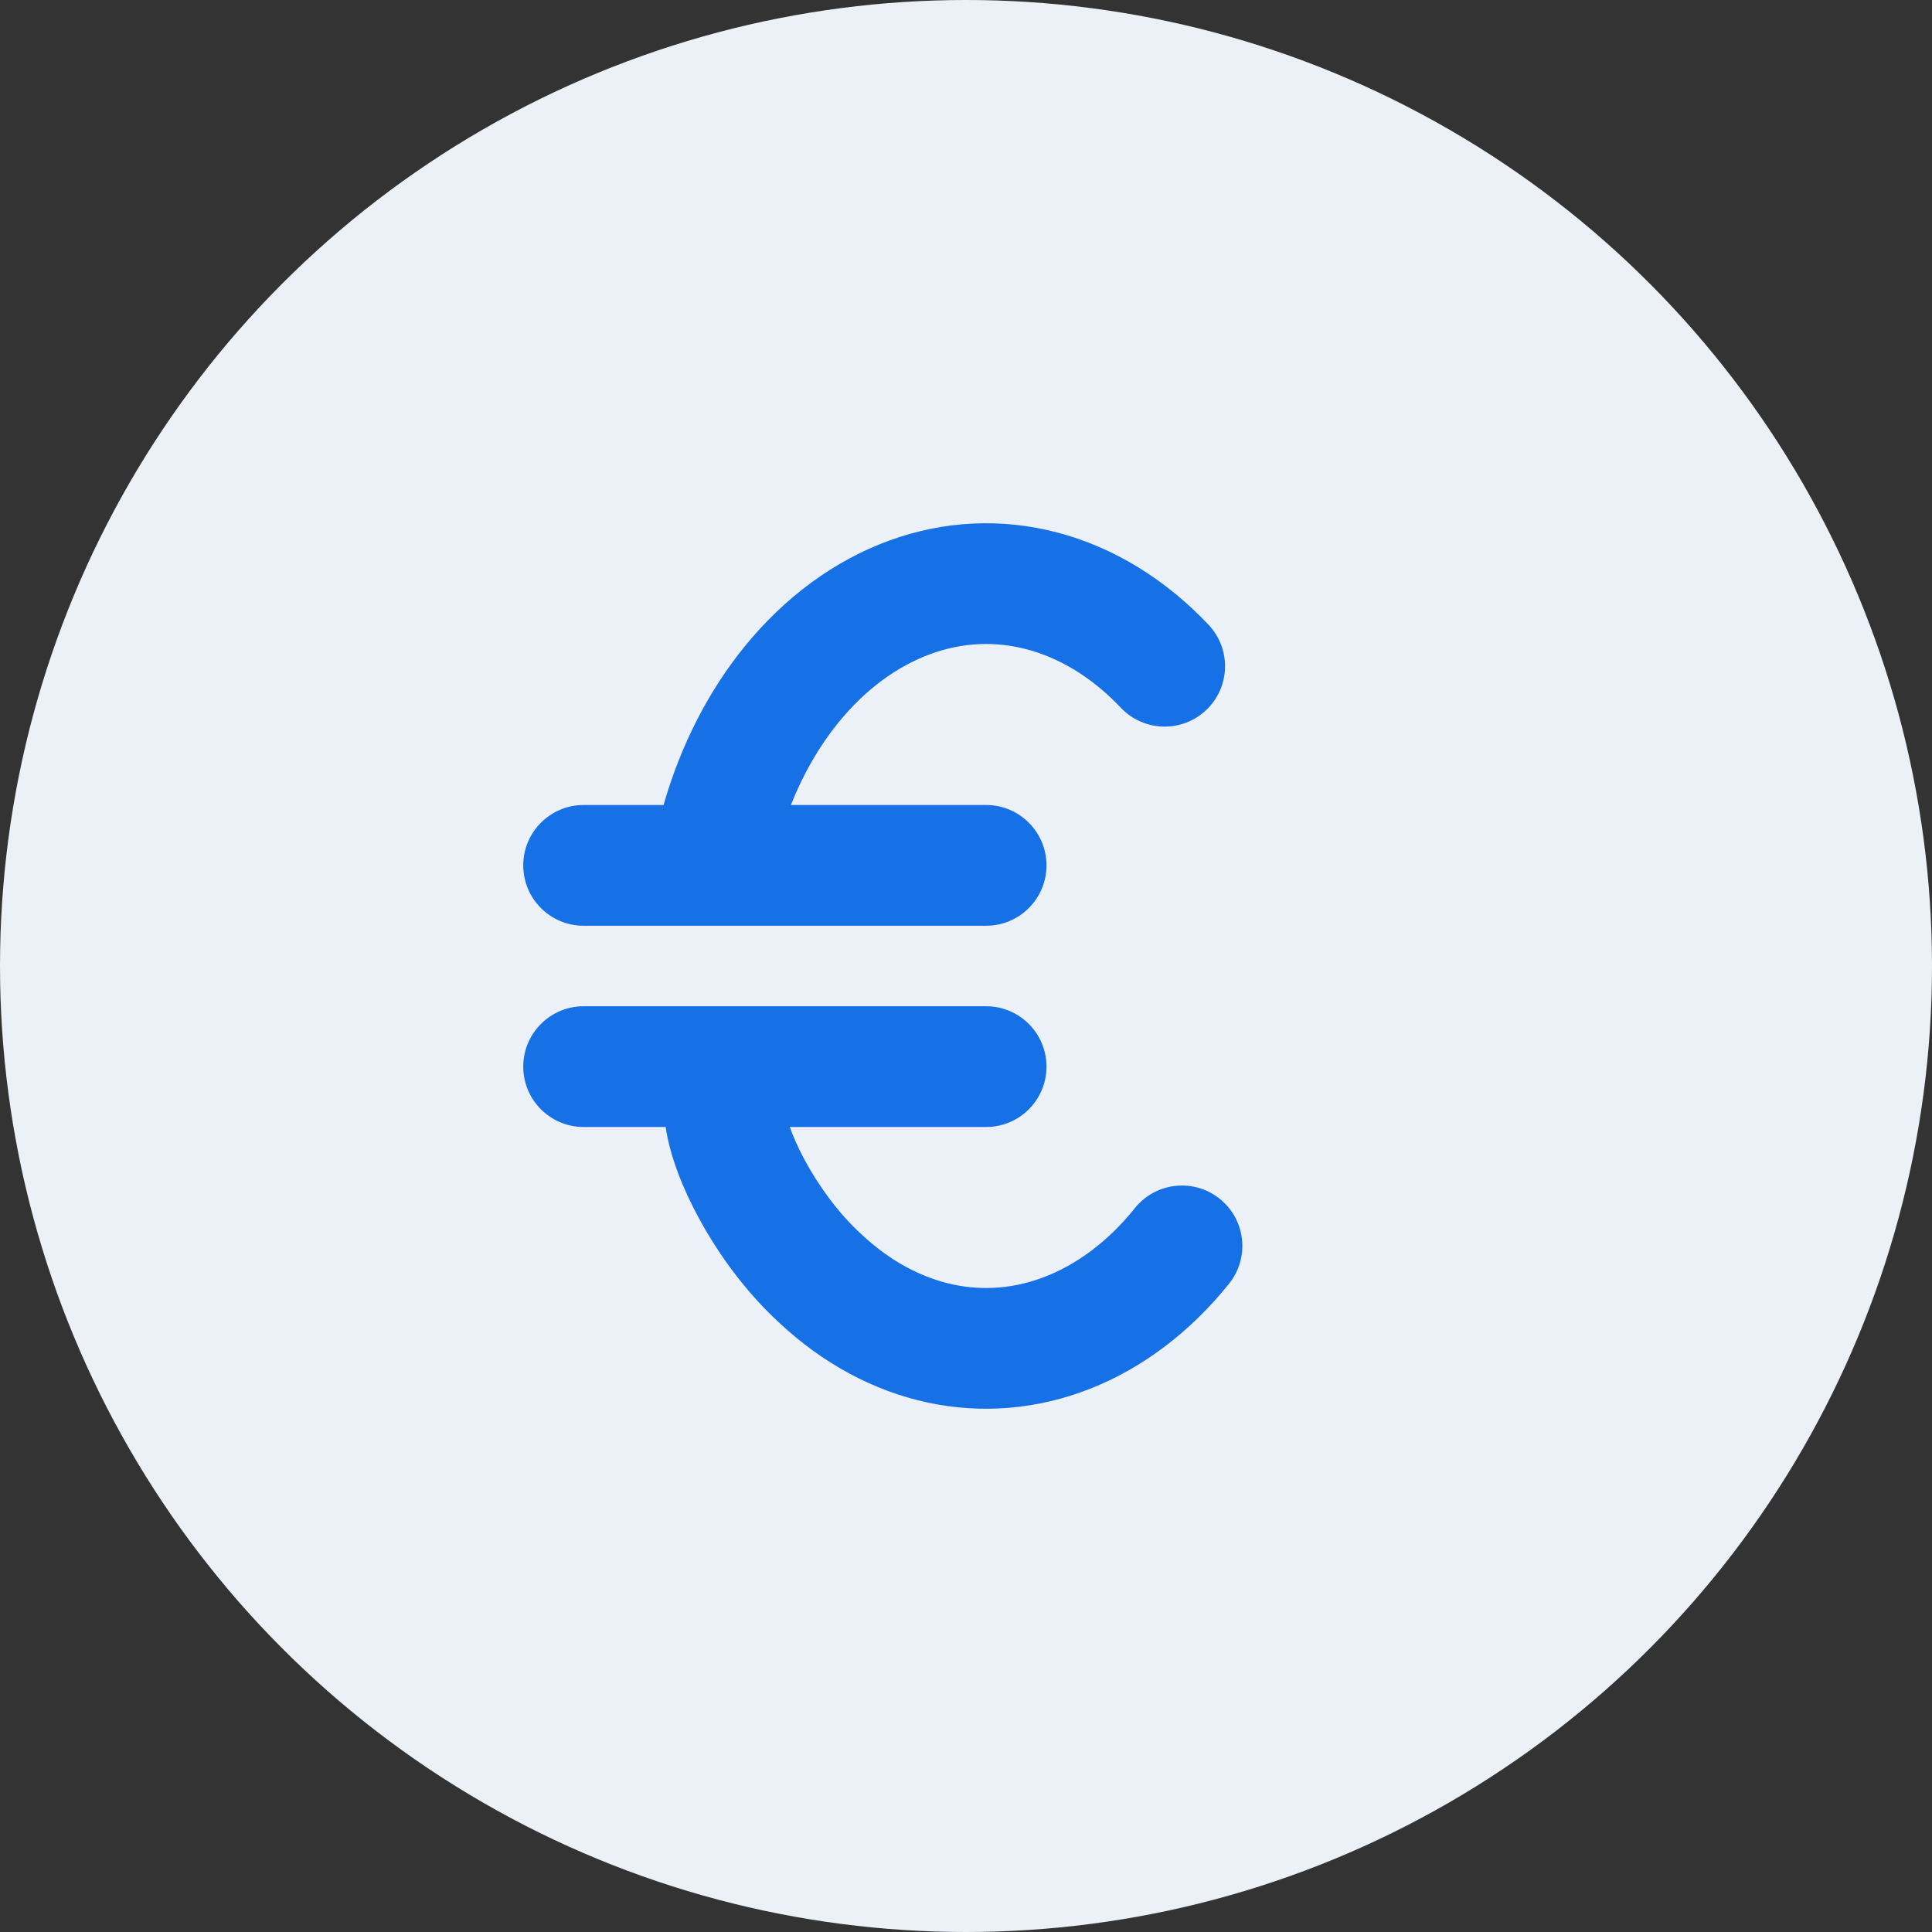 <svg width="48" height="48" viewBox="0 0 48 48" fill="none" xmlns="http://www.w3.org/2000/svg">
<rect x="0" y="0" width="48" height="48" fill="#333333" stroke="none"/>
<circle cx="24" cy="24" r="24" fill="#ECF1F7"/>
<path fill-rule="evenodd" clip-rule="evenodd" d="M25.509 16.132C24.721 15.924 23.909 15.96 23.12 16.249C22.321 16.54 21.519 17.102 20.823 17.96C20.357 18.536 19.956 19.224 19.65 20H24.5C25.328 20 26 20.672 26 21.5C26 22.328 25.328 23 24.5 23L14.5 23C13.672 23 13 22.328 13 21.5C13 20.672 13.672 20 14.5 20H16.486C16.909 18.524 17.593 17.181 18.492 16.072C19.495 14.835 20.732 13.927 22.091 13.431C23.45 12.934 24.887 12.866 26.273 13.231C27.659 13.596 28.948 14.383 30.025 15.521C30.595 16.123 30.569 17.072 29.967 17.642C29.365 18.211 28.416 18.185 27.846 17.583C27.117 16.812 26.304 16.341 25.509 16.132ZM26 26.5C26 25.672 25.328 25 24.5 25L14.5 25C13.672 25 13 25.672 13 26.5C13 27.328 13.672 28 14.5 28H16.538C16.648 28.748 16.978 29.552 17.352 30.244C17.836 31.143 18.524 32.096 19.354 32.857C20.439 33.877 21.708 34.56 23.052 34.847C24.4 35.134 25.784 35.016 27.087 34.502C28.389 33.988 29.573 33.093 30.536 31.893C31.054 31.247 30.951 30.303 30.305 29.785C29.659 29.266 28.715 29.369 28.196 30.015C27.527 30.849 26.757 31.407 25.985 31.711C25.222 32.013 24.439 32.075 23.679 31.913C22.912 31.749 22.126 31.346 21.403 30.666L21.395 30.658L21.387 30.651C20.845 30.155 20.349 29.483 19.992 28.82C19.817 28.495 19.699 28.217 19.623 28H24.5C25.328 28 26 27.328 26 26.5Z" fill="#1771E6"/>
</svg>
